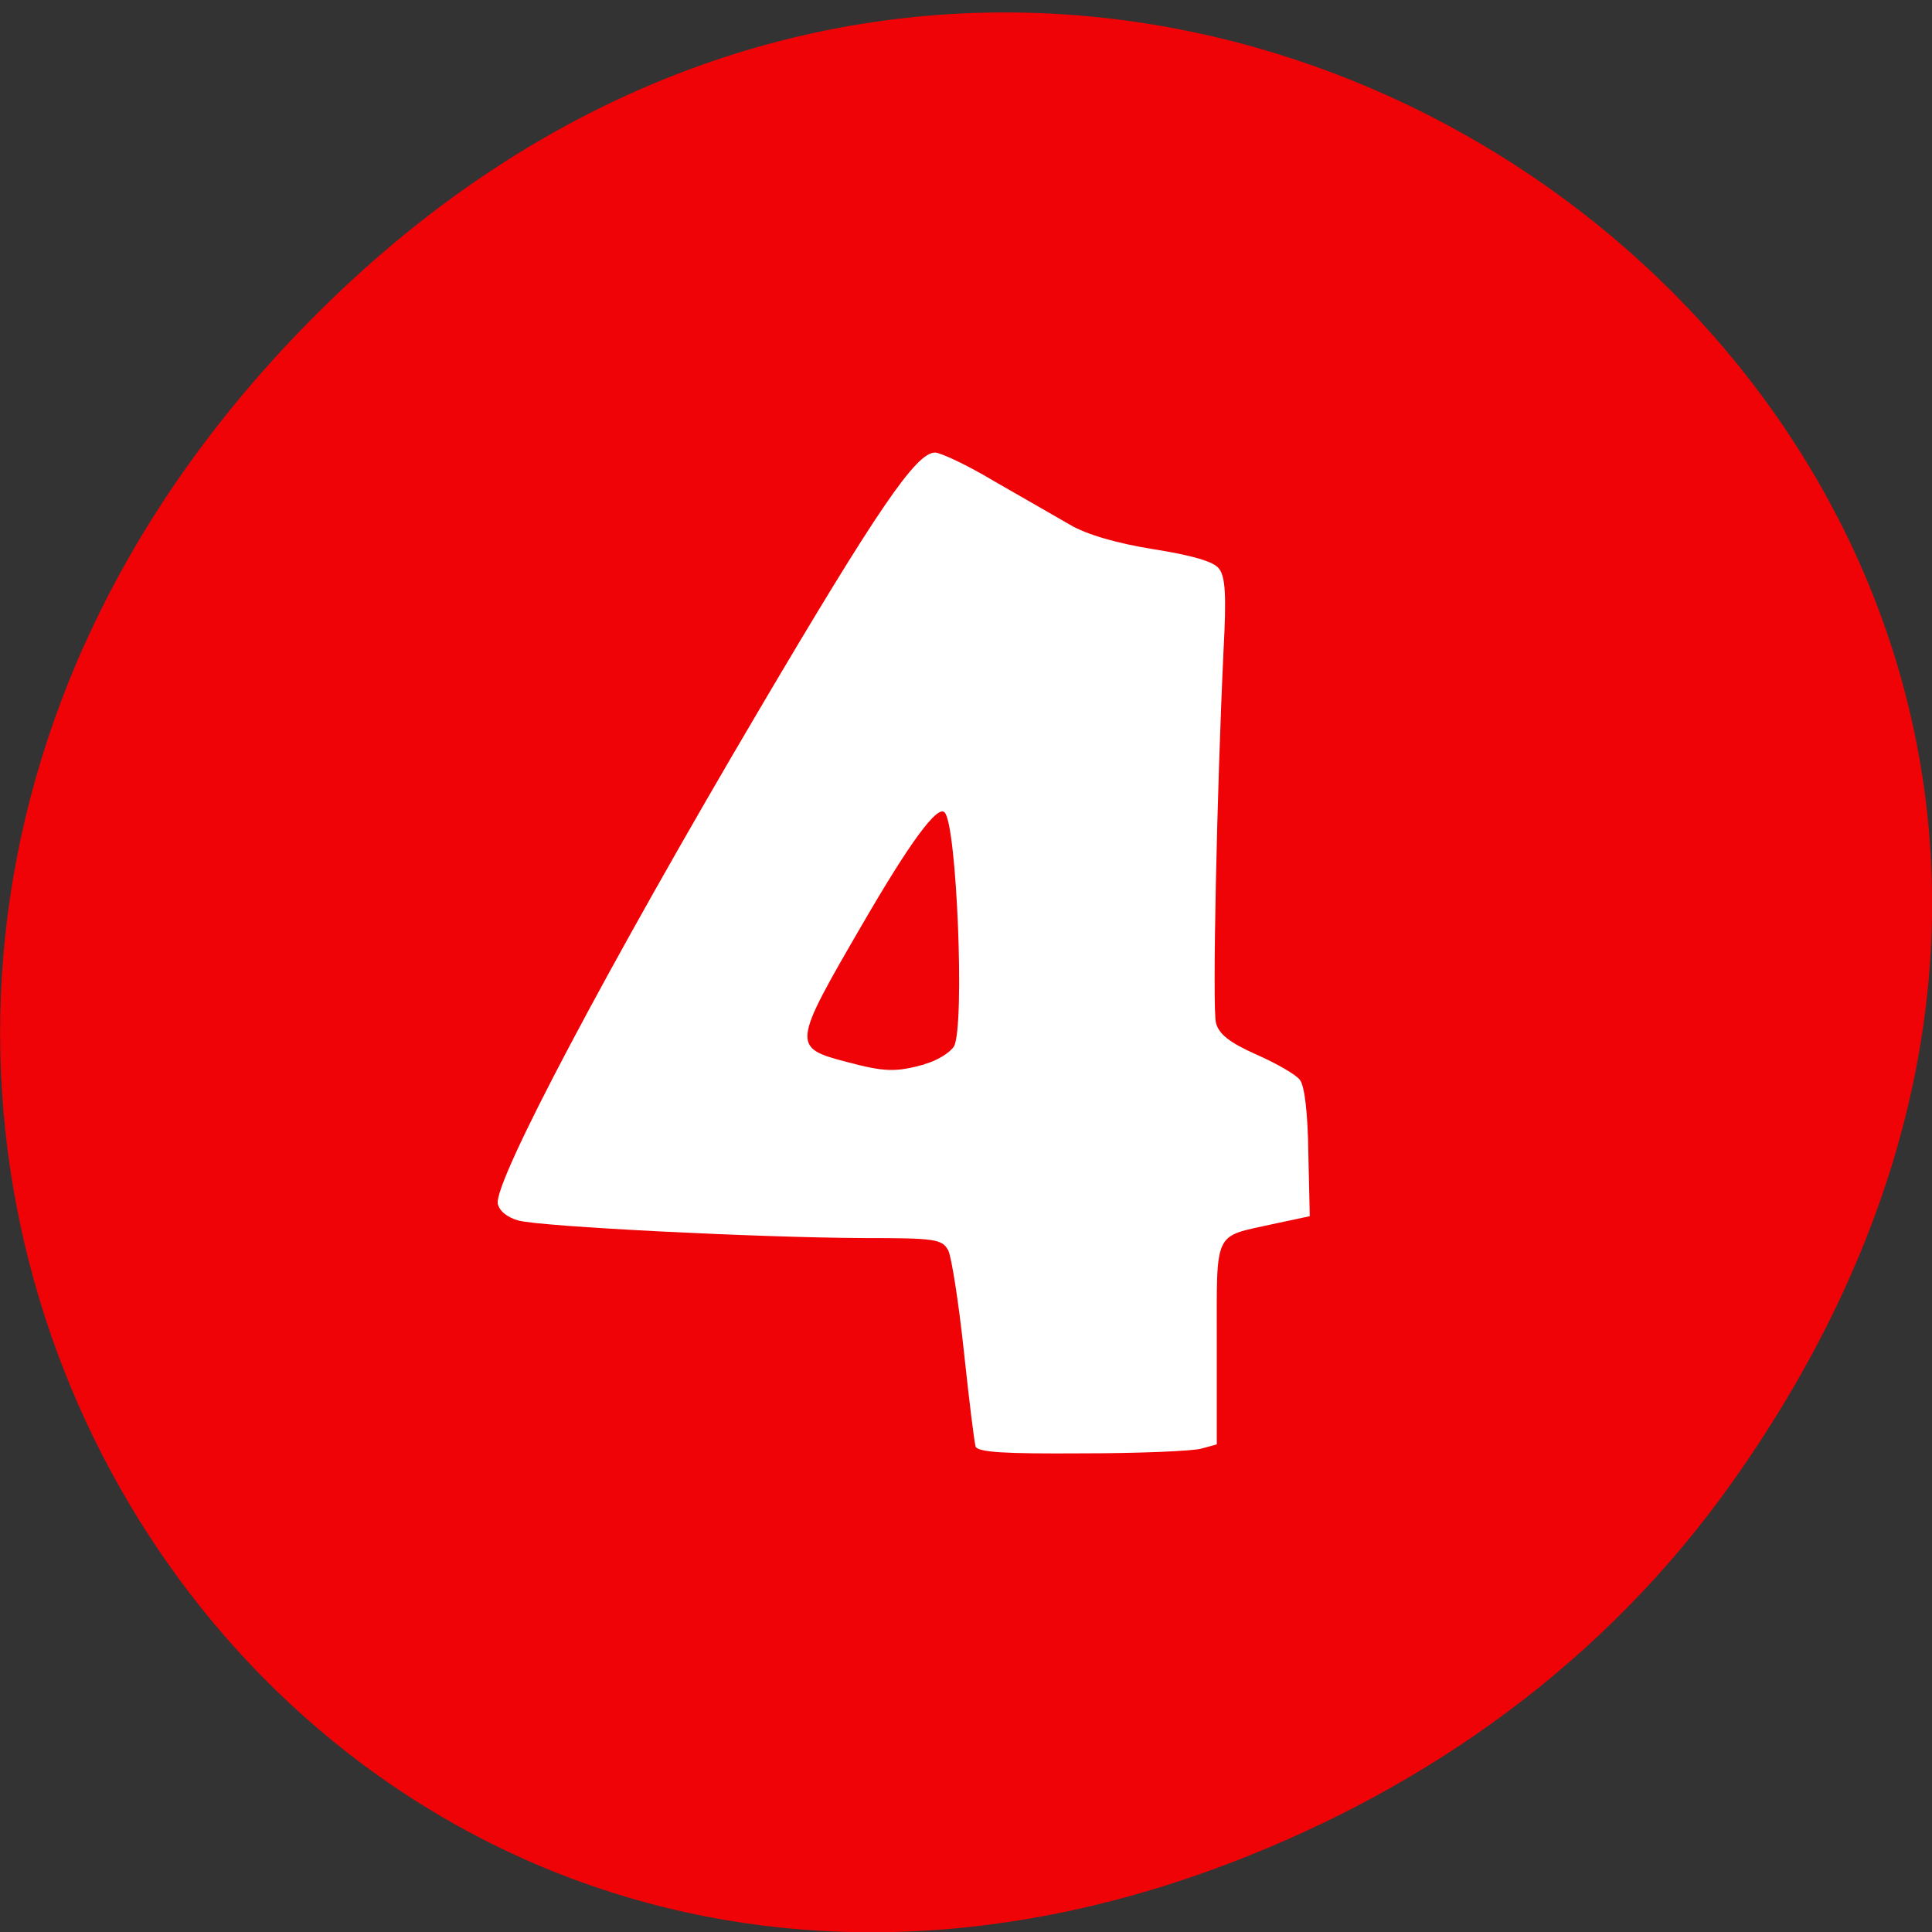 <svg xmlns="http://www.w3.org/2000/svg" viewBox="0 0 16 16"><rect x="0" y="0" width="16" height="16" fill="#333333" stroke="none"/><path d="m 14.352 12.266 c 5.754 -8.133 -4.871 -16.371 -11.648 -9.746 c -6.387 6.242 -0.465 15.941 7.48 12.91 c 1.656 -0.633 3.113 -1.672 4.168 -3.164" fill="#ef0306"/><path d="m 8.08 11.98 c -0.012 -0.035 -0.055 -0.391 -0.098 -0.793 c -0.043 -0.402 -0.102 -0.777 -0.129 -0.832 c -0.051 -0.094 -0.109 -0.102 -0.707 -0.102 c -0.867 -0.004 -2.66 -0.094 -2.852 -0.145 c -0.098 -0.027 -0.16 -0.082 -0.172 -0.141 c -0.027 -0.191 0.914 -1.969 2.168 -4.094 c 0.977 -1.656 1.297 -2.125 1.453 -2.125 c 0.047 0 0.27 0.105 0.492 0.238 c 0.227 0.129 0.508 0.293 0.625 0.359 c 0.137 0.082 0.395 0.156 0.691 0.203 c 0.32 0.051 0.5 0.102 0.543 0.16 c 0.055 0.066 0.063 0.227 0.039 0.676 c -0.055 1.16 -0.094 2.965 -0.063 3.086 c 0.023 0.094 0.113 0.164 0.332 0.262 c 0.168 0.074 0.332 0.168 0.363 0.211 c 0.039 0.047 0.066 0.277 0.07 0.602 l 0.012 0.527 l -0.309 0.066 c -0.492 0.109 -0.461 0.039 -0.461 0.988 v 0.836 l -0.129 0.035 c -0.07 0.02 -0.516 0.039 -0.988 0.039 c -0.645 0.004 -0.863 -0.008 -0.883 -0.059 m -0.422 -3.164 c 0.105 -0.027 0.215 -0.098 0.246 -0.148 c 0.09 -0.172 0.023 -1.836 -0.078 -1.937 c -0.059 -0.063 -0.285 0.242 -0.688 0.938 c -0.574 0.988 -0.578 1.01 -0.121 1.129 c 0.309 0.082 0.402 0.086 0.641 0.02" fill="#fff"/></svg>